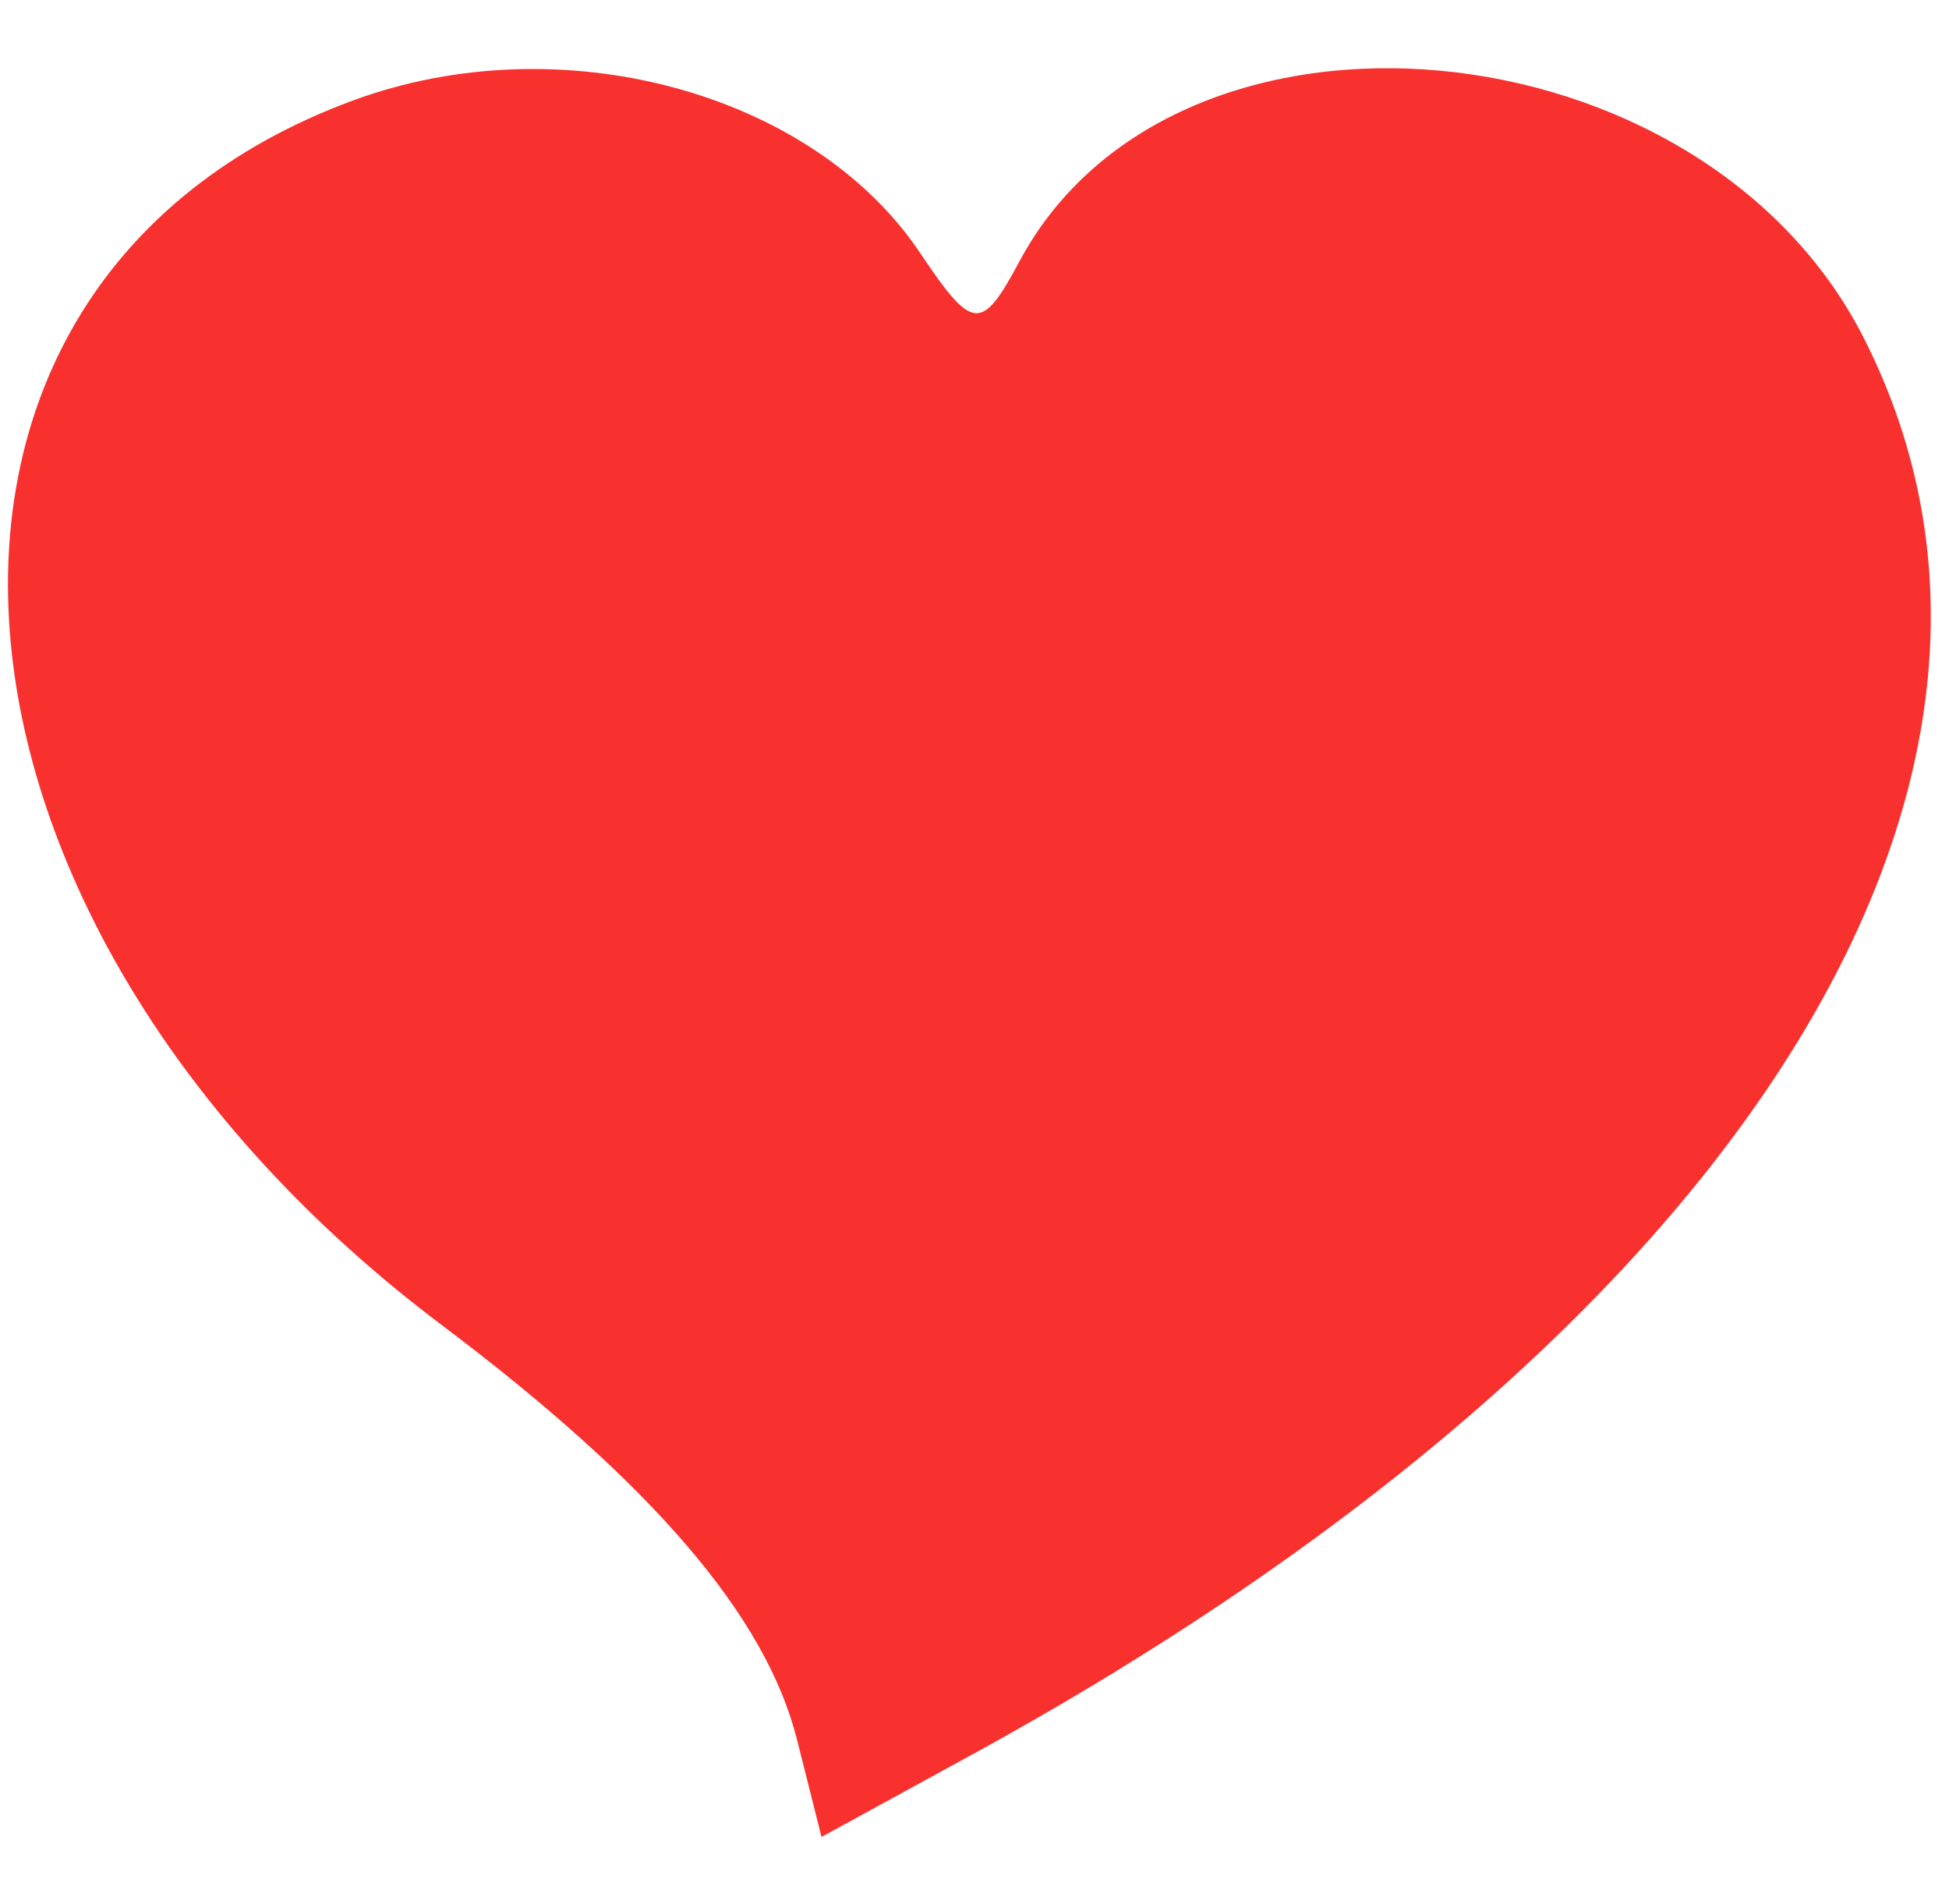<svg id="svg" xmlns="http://www.w3.org/2000/svg" viewBox="0, 0, 400,390.698">

<path id="path0" d="M72.362 20.648 C -29.287 58.222,-19.778 188.796,90.661 271.915 C 133.923 304.474,157.183 331.617,163.574 356.998 L 168.601 376.961 199.417 360.103 C 356.775 274.023,428.517 160.162,382.558 69.444 C 349.270 3.736,241.206 -6.124,209.228 53.628 C 201.448 68.164,199.633 68.014,188.870 51.947 C 166.655 18.785,114.966 4.899,72.362 20.648 " stroke="none" fill="#f8312f" fill-rule="evenodd">
</path>

</svg>